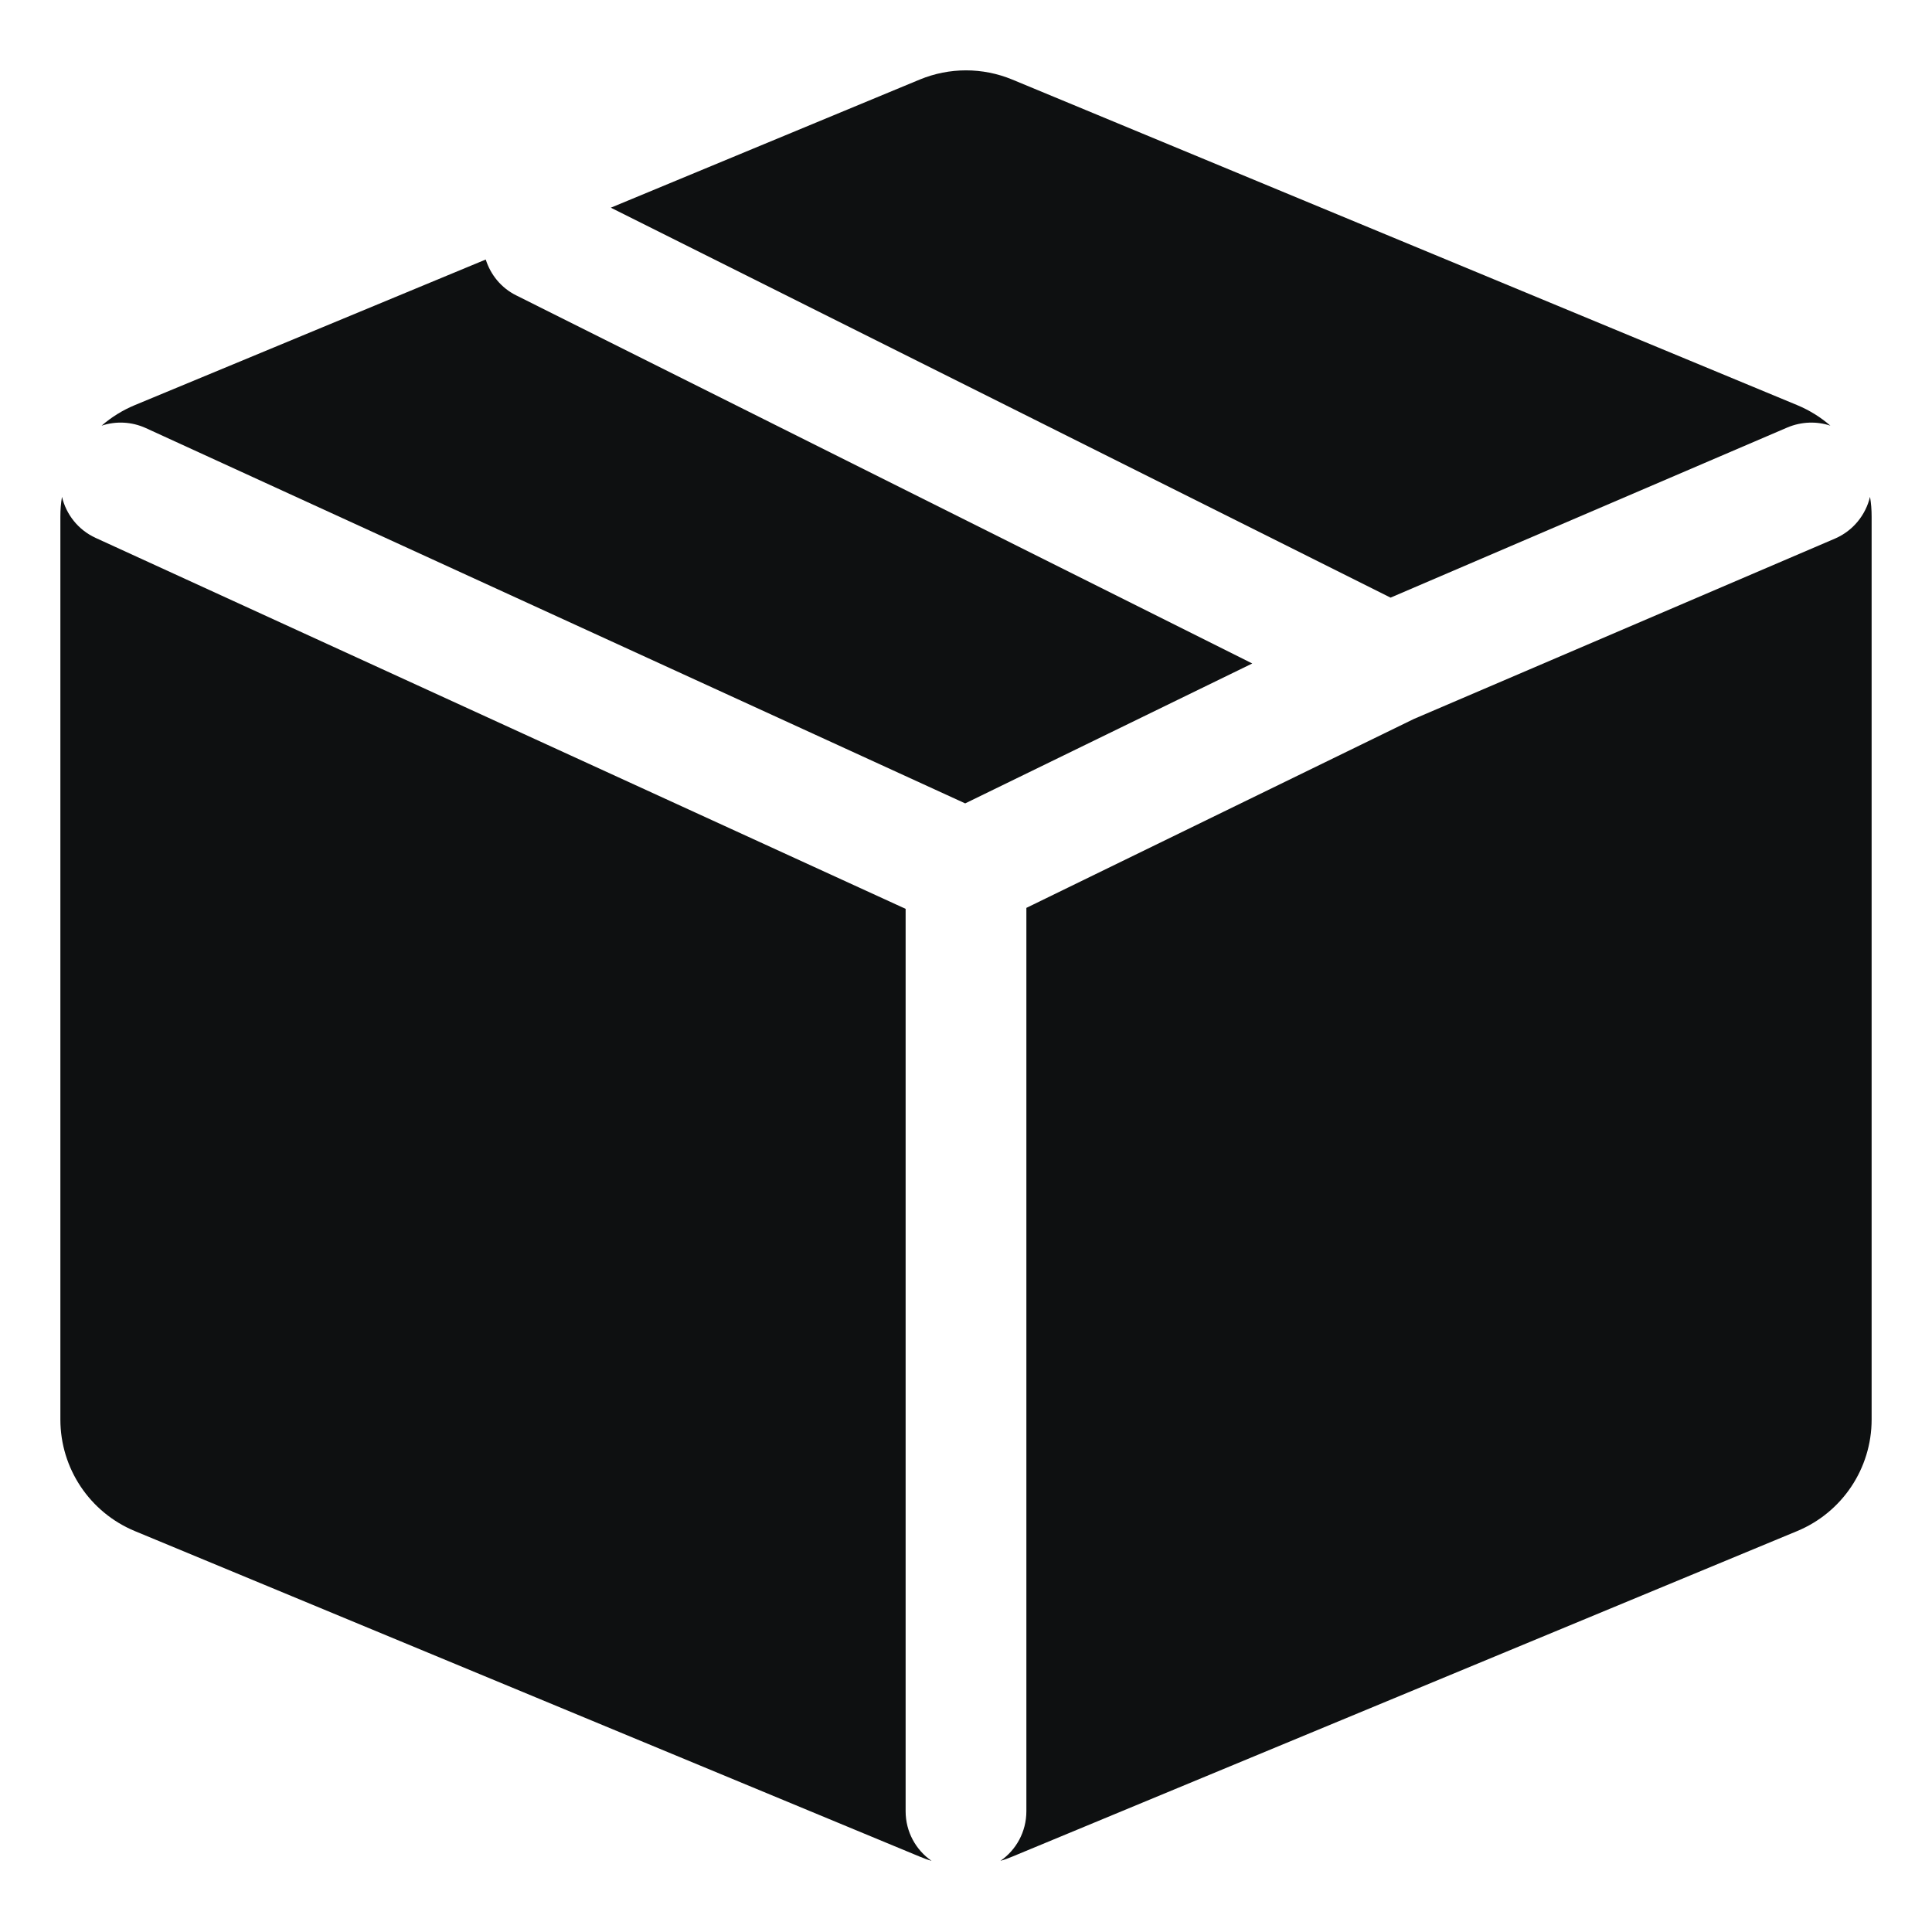 <svg viewBox="0 0 12 12" fill="none" xmlns="http://www.w3.org/2000/svg">
<path d="M3.017 1.612L0.838 2.516C0.761 2.548 0.692 2.591 0.631 2.644C0.718 2.615 0.816 2.618 0.906 2.659L5.995 4.99L7.778 4.121L3.207 1.835C3.112 1.788 3.047 1.706 3.017 1.612Z" fill="#0E1011"/>
<path d="M3.794 1.29L8.637 3.712L11.102 2.655C11.19 2.618 11.285 2.616 11.369 2.644C11.308 2.591 11.239 2.548 11.162 2.516L6.287 0.494C6.103 0.418 5.897 0.418 5.713 0.494L3.794 1.29Z" fill="#0E1011"/>
<path d="M11.615 3.086C11.588 3.198 11.511 3.296 11.398 3.345L8.781 4.466L6.375 5.639V11.25C6.375 11.378 6.311 11.491 6.214 11.558C6.239 11.551 6.263 11.542 6.287 11.532L11.162 9.51C11.442 9.394 11.625 9.121 11.625 8.817V3.209C11.625 3.167 11.622 3.126 11.615 3.086Z" fill="#0E1011"/>
<path d="M5.786 11.558C5.689 11.491 5.625 11.378 5.625 11.25V5.645L0.594 3.341C0.485 3.291 0.411 3.195 0.385 3.086C0.378 3.126 0.375 3.167 0.375 3.209V8.817C0.375 9.121 0.558 9.394 0.838 9.51L5.713 11.532C5.737 11.542 5.761 11.551 5.786 11.558Z" fill="#0E1011"/>
</svg>
